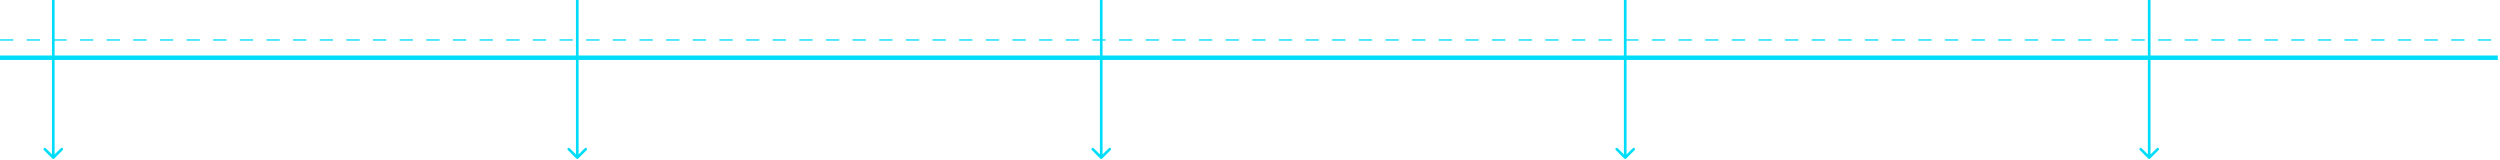 <svg width="563" height="36" viewBox="0 0 563 36" fill="none" xmlns="http://www.w3.org/2000/svg">
<path d="M0 13H562.5" stroke="#00DDF9"/>
<path d="M0 9H562.5" stroke="#00DDF9" stroke-width="0.3" stroke-dasharray="3 3"/>
<path d="M11.788 35.712C11.905 35.829 12.095 35.829 12.212 35.712L14.121 33.803C14.239 33.686 14.239 33.496 14.121 33.379C14.004 33.261 13.814 33.261 13.697 33.379L12 35.076L10.303 33.379C10.186 33.261 9.996 33.261 9.879 33.379C9.762 33.496 9.762 33.686 9.879 33.803L11.788 35.712ZM12 0H11.7V35.5H12H12.3V0H12Z" fill="#00DDF9"/>
<path d="M129.788 35.712C129.905 35.829 130.095 35.829 130.212 35.712L132.121 33.803C132.238 33.686 132.238 33.496 132.121 33.379C132.004 33.261 131.814 33.261 131.697 33.379L130 35.076L128.303 33.379C128.186 33.261 127.996 33.261 127.879 33.379C127.762 33.496 127.762 33.686 127.879 33.803L129.788 35.712ZM130 0H129.7V35.5H130H130.3V0H130Z" fill="#00DDF9"/>
<path d="M247.788 35.712C247.905 35.829 248.095 35.829 248.212 35.712L250.121 33.803C250.238 33.686 250.238 33.496 250.121 33.379C250.004 33.261 249.814 33.261 249.697 33.379L248 35.076L246.303 33.379C246.186 33.261 245.996 33.261 245.879 33.379C245.762 33.496 245.762 33.686 245.879 33.803L247.788 35.712ZM248 0H247.7V35.5H248H248.3V0H248Z" fill="#00DDF9"/>
<path d="M365.788 35.712C365.905 35.829 366.095 35.829 366.212 35.712L368.121 33.803C368.238 33.686 368.238 33.496 368.121 33.379C368.004 33.261 367.814 33.261 367.697 33.379L366 35.076L364.303 33.379C364.186 33.261 363.996 33.261 363.879 33.379C363.762 33.496 363.762 33.686 363.879 33.803L365.788 35.712ZM366 0H365.7V35.5H366H366.3V0H366Z" fill="#00DDF9"/>
<path d="M483.788 35.712C483.905 35.829 484.095 35.829 484.212 35.712L486.121 33.803C486.238 33.686 486.238 33.496 486.121 33.379C486.004 33.261 485.814 33.261 485.697 33.379L484 35.076L482.303 33.379C482.186 33.261 481.996 33.261 481.879 33.379C481.762 33.496 481.762 33.686 481.879 33.803L483.788 35.712ZM484 0H483.7V35.5H484H484.3V0H484Z" fill="#00DDF9"/>
</svg>
